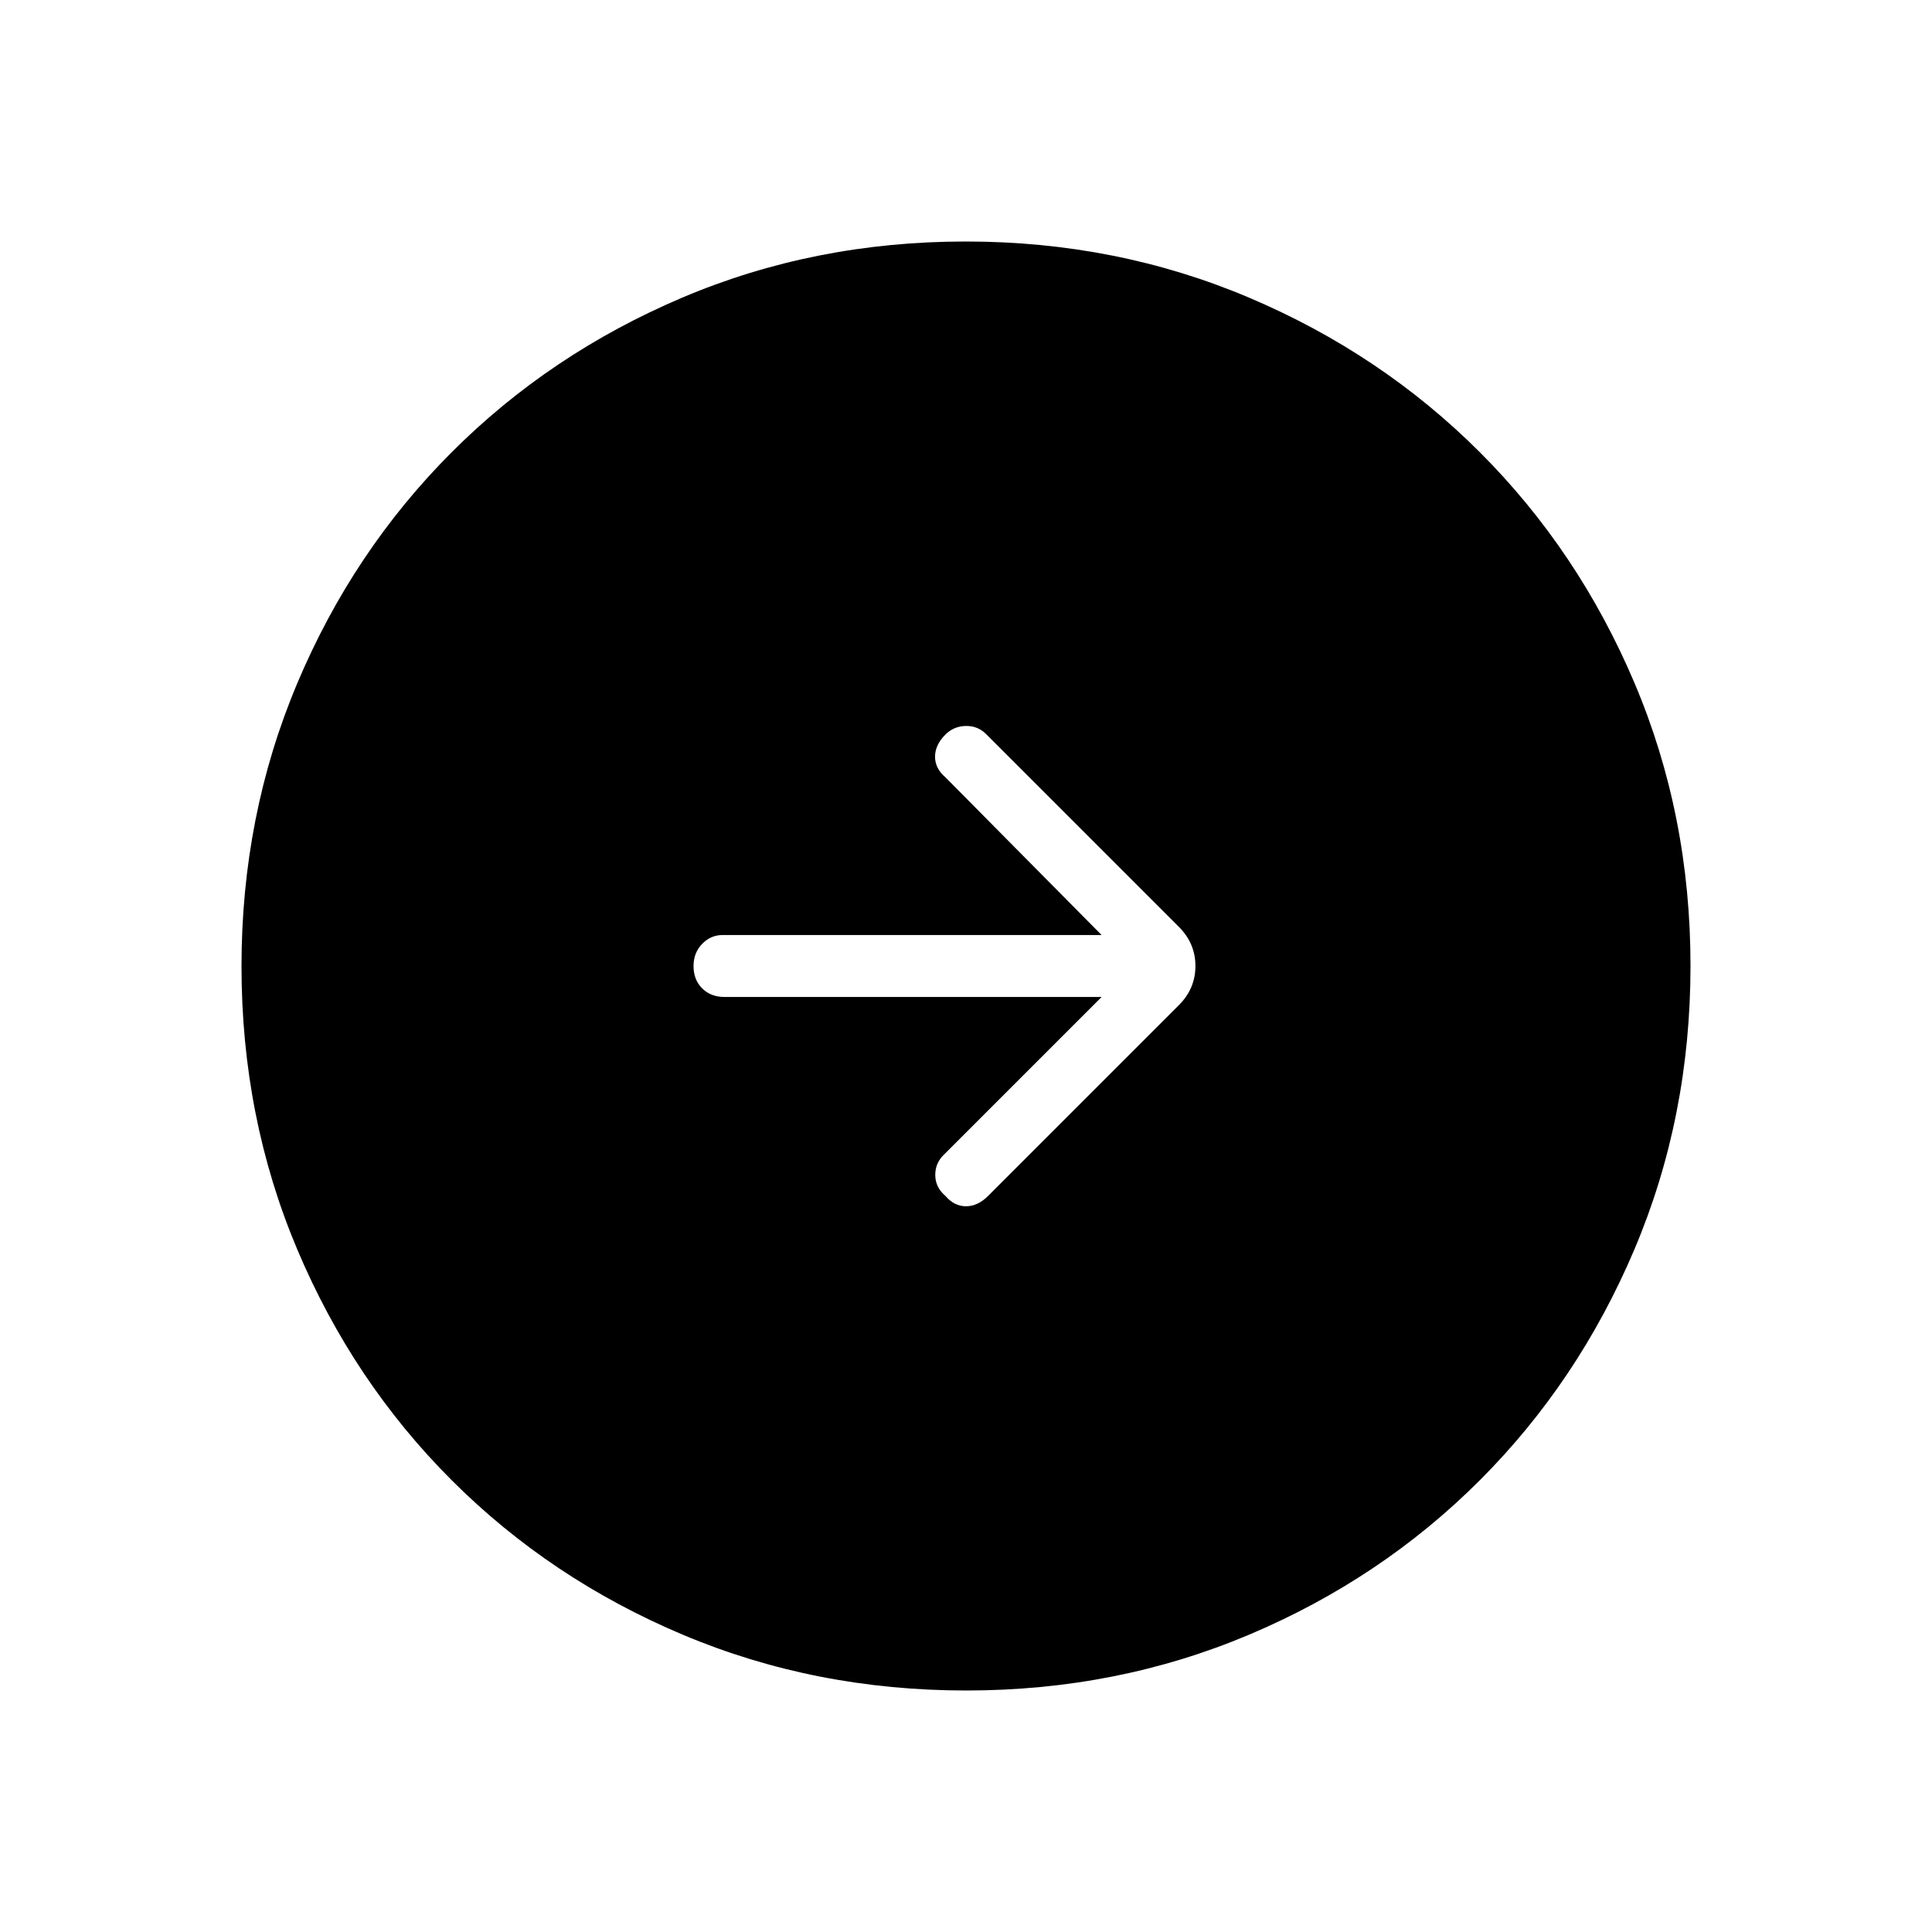 <svg xmlns="http://www.w3.org/2000/svg" width="48" height="48" viewBox="0 96 960 960"><path d="m491 690.231 94.769-94.769Q594 587.231 594 576t-8.231-19.462L490 460.769q-4.154-4.154-10.115-4.038-5.962.115-10.116 4.269-5.154 5.154-5.154 11t5.154 10.231l77.615 78.384H359q-5.846 0-10.115 4.412-4.27 4.412-4.27 11 0 6.819 4.289 11.088 4.288 4.27 11.096 4.27h187.384L468.769 670q-4.154 4.154-4.038 10.115.115 5.962 5.038 10.116 4.385 5.154 10.231 5.154t11-5.154ZM480.134 936Q405 936 339.263 908.276q-65.738-27.724-114.75-76.691-49.012-48.966-76.763-114.642Q120 651.268 120 576.134q0-74.903 27.724-140.641 27.724-65.737 76.691-114.749 48.966-49.012 114.642-76.878Q404.732 216 479.866 216q74.903 0 140.641 27.839 65.737 27.84 114.749 76.806 49.012 48.967 76.878 114.642Q840 500.963 840 575.866q0 75.134-27.839 140.871-27.84 65.738-76.806 114.75-48.967 49.012-114.642 76.763Q555.037 936 480.134 936Z"/></svg>